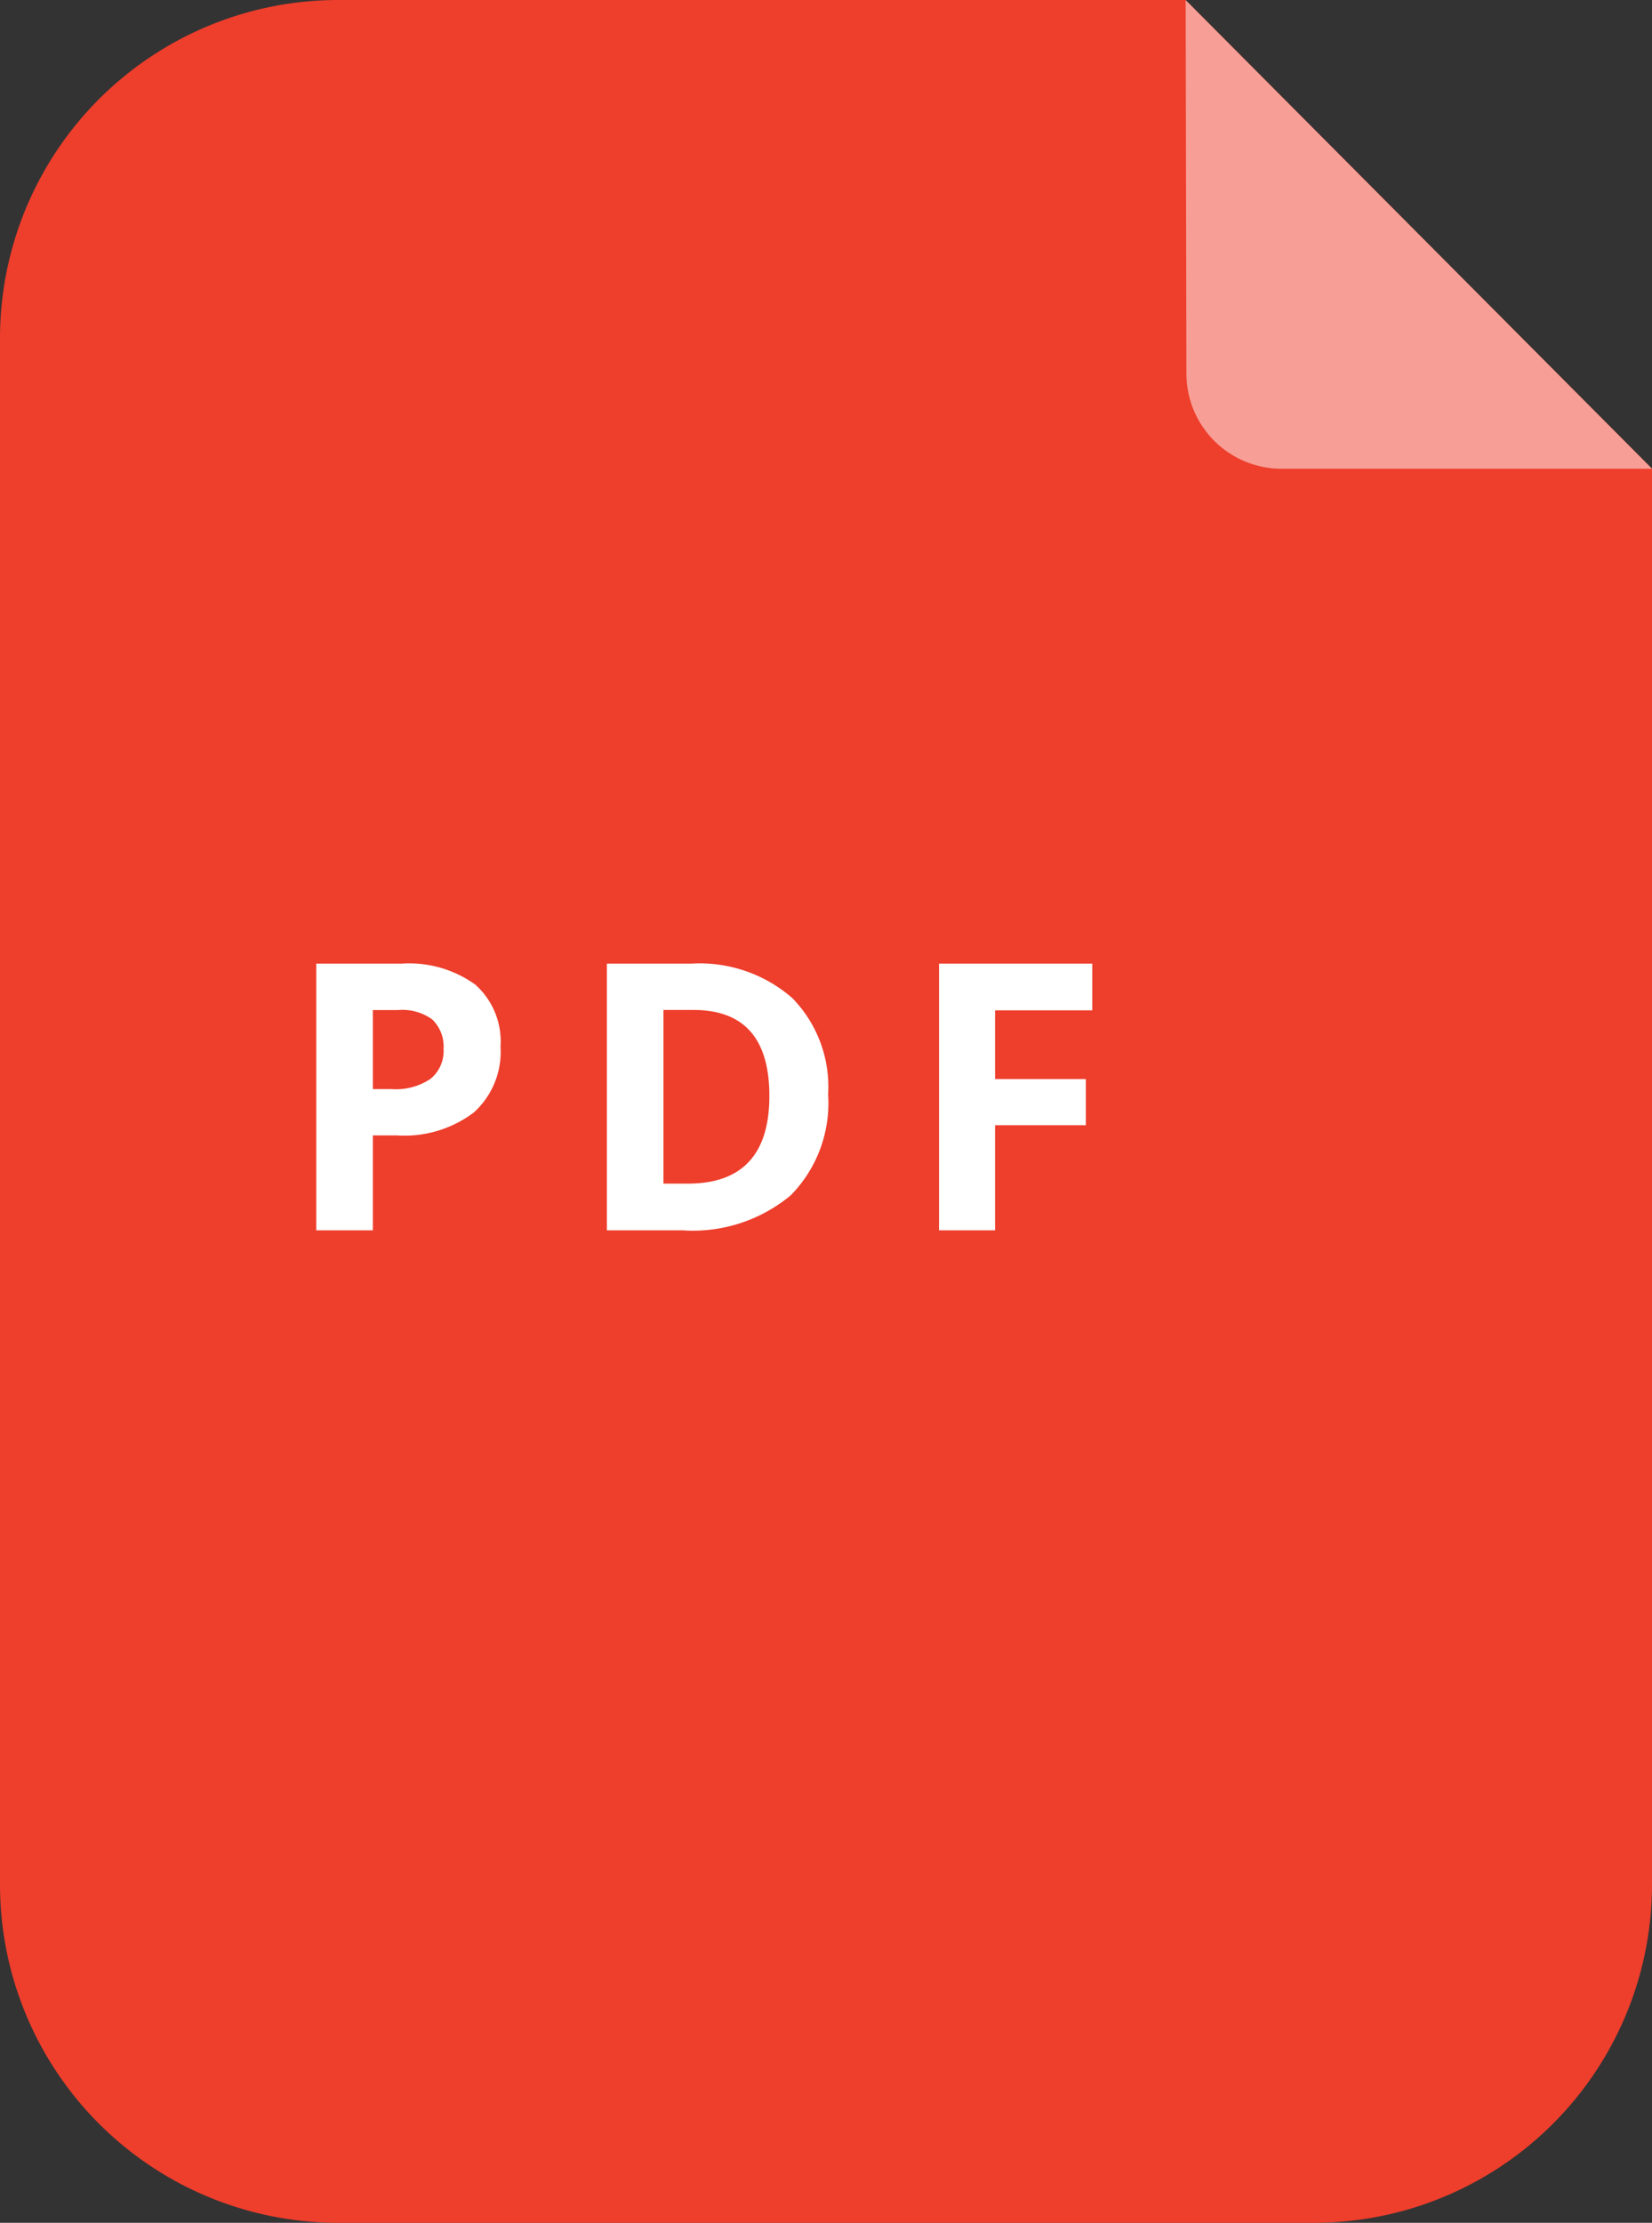 <svg xmlns="http://www.w3.org/2000/svg" width="17.691" height="23.796" viewBox="0 0 17.691 23.796">
  <rect x="0" y="0" width="17.691" height="23.796" fill="#333333" stroke="none"/>
  <g id="pdf" transform="translate(-397.334 -260.925)">
    <path id="Path_85" data-name="Path 85" d="M411.4,284.721H400.955a3.621,3.621,0,0,1-3.621-3.621V264.546a3.621,3.621,0,0,1,3.621-3.621h9.076l4.994,5.017V281.1A3.621,3.621,0,0,1,411.4,284.721Z" fill="#ee3e2c"/>
    <path id="Path_86" data-name="Path 86" d="M453.178,265.943h-3.966a1.019,1.019,0,0,1-1.02-1.017l-.008-4" transform="translate(-38.153)" fill="#fff" opacity="0.5"/>
    <path id="Path_148" data-name="Path 148" d="M.965-1.512h.2a.663.663,0,0,0,.418-.11.386.386,0,0,0,.139-.321A.4.4,0,0,0,1.6-2.258a.545.545,0,0,0-.364-.1H.965Zm1.367-.453a.873.873,0,0,1-.288.705,1.232,1.232,0,0,1-.819.244H.965V0H.359V-2.855h.912a1.213,1.213,0,0,1,.79.224A.815.815,0,0,1,2.332-1.965Zm3.508.51a1.406,1.406,0,0,1-.4,1.08A1.637,1.637,0,0,1,4.28,0H3.471V-2.855h.9a1.51,1.51,0,0,1,1.086.369A1.358,1.358,0,0,1,5.84-1.455Zm-.629.016q0-.92-.812-.92H4.077V-.5h.26Q5.211-.5,5.211-1.439ZM7.628,0h-.6V-2.855H8.669v.5H7.628v.736H8.6v.494H7.628Z" transform="translate(400.362 274.096)" fill="#fff"/>
  </g>
</svg>

